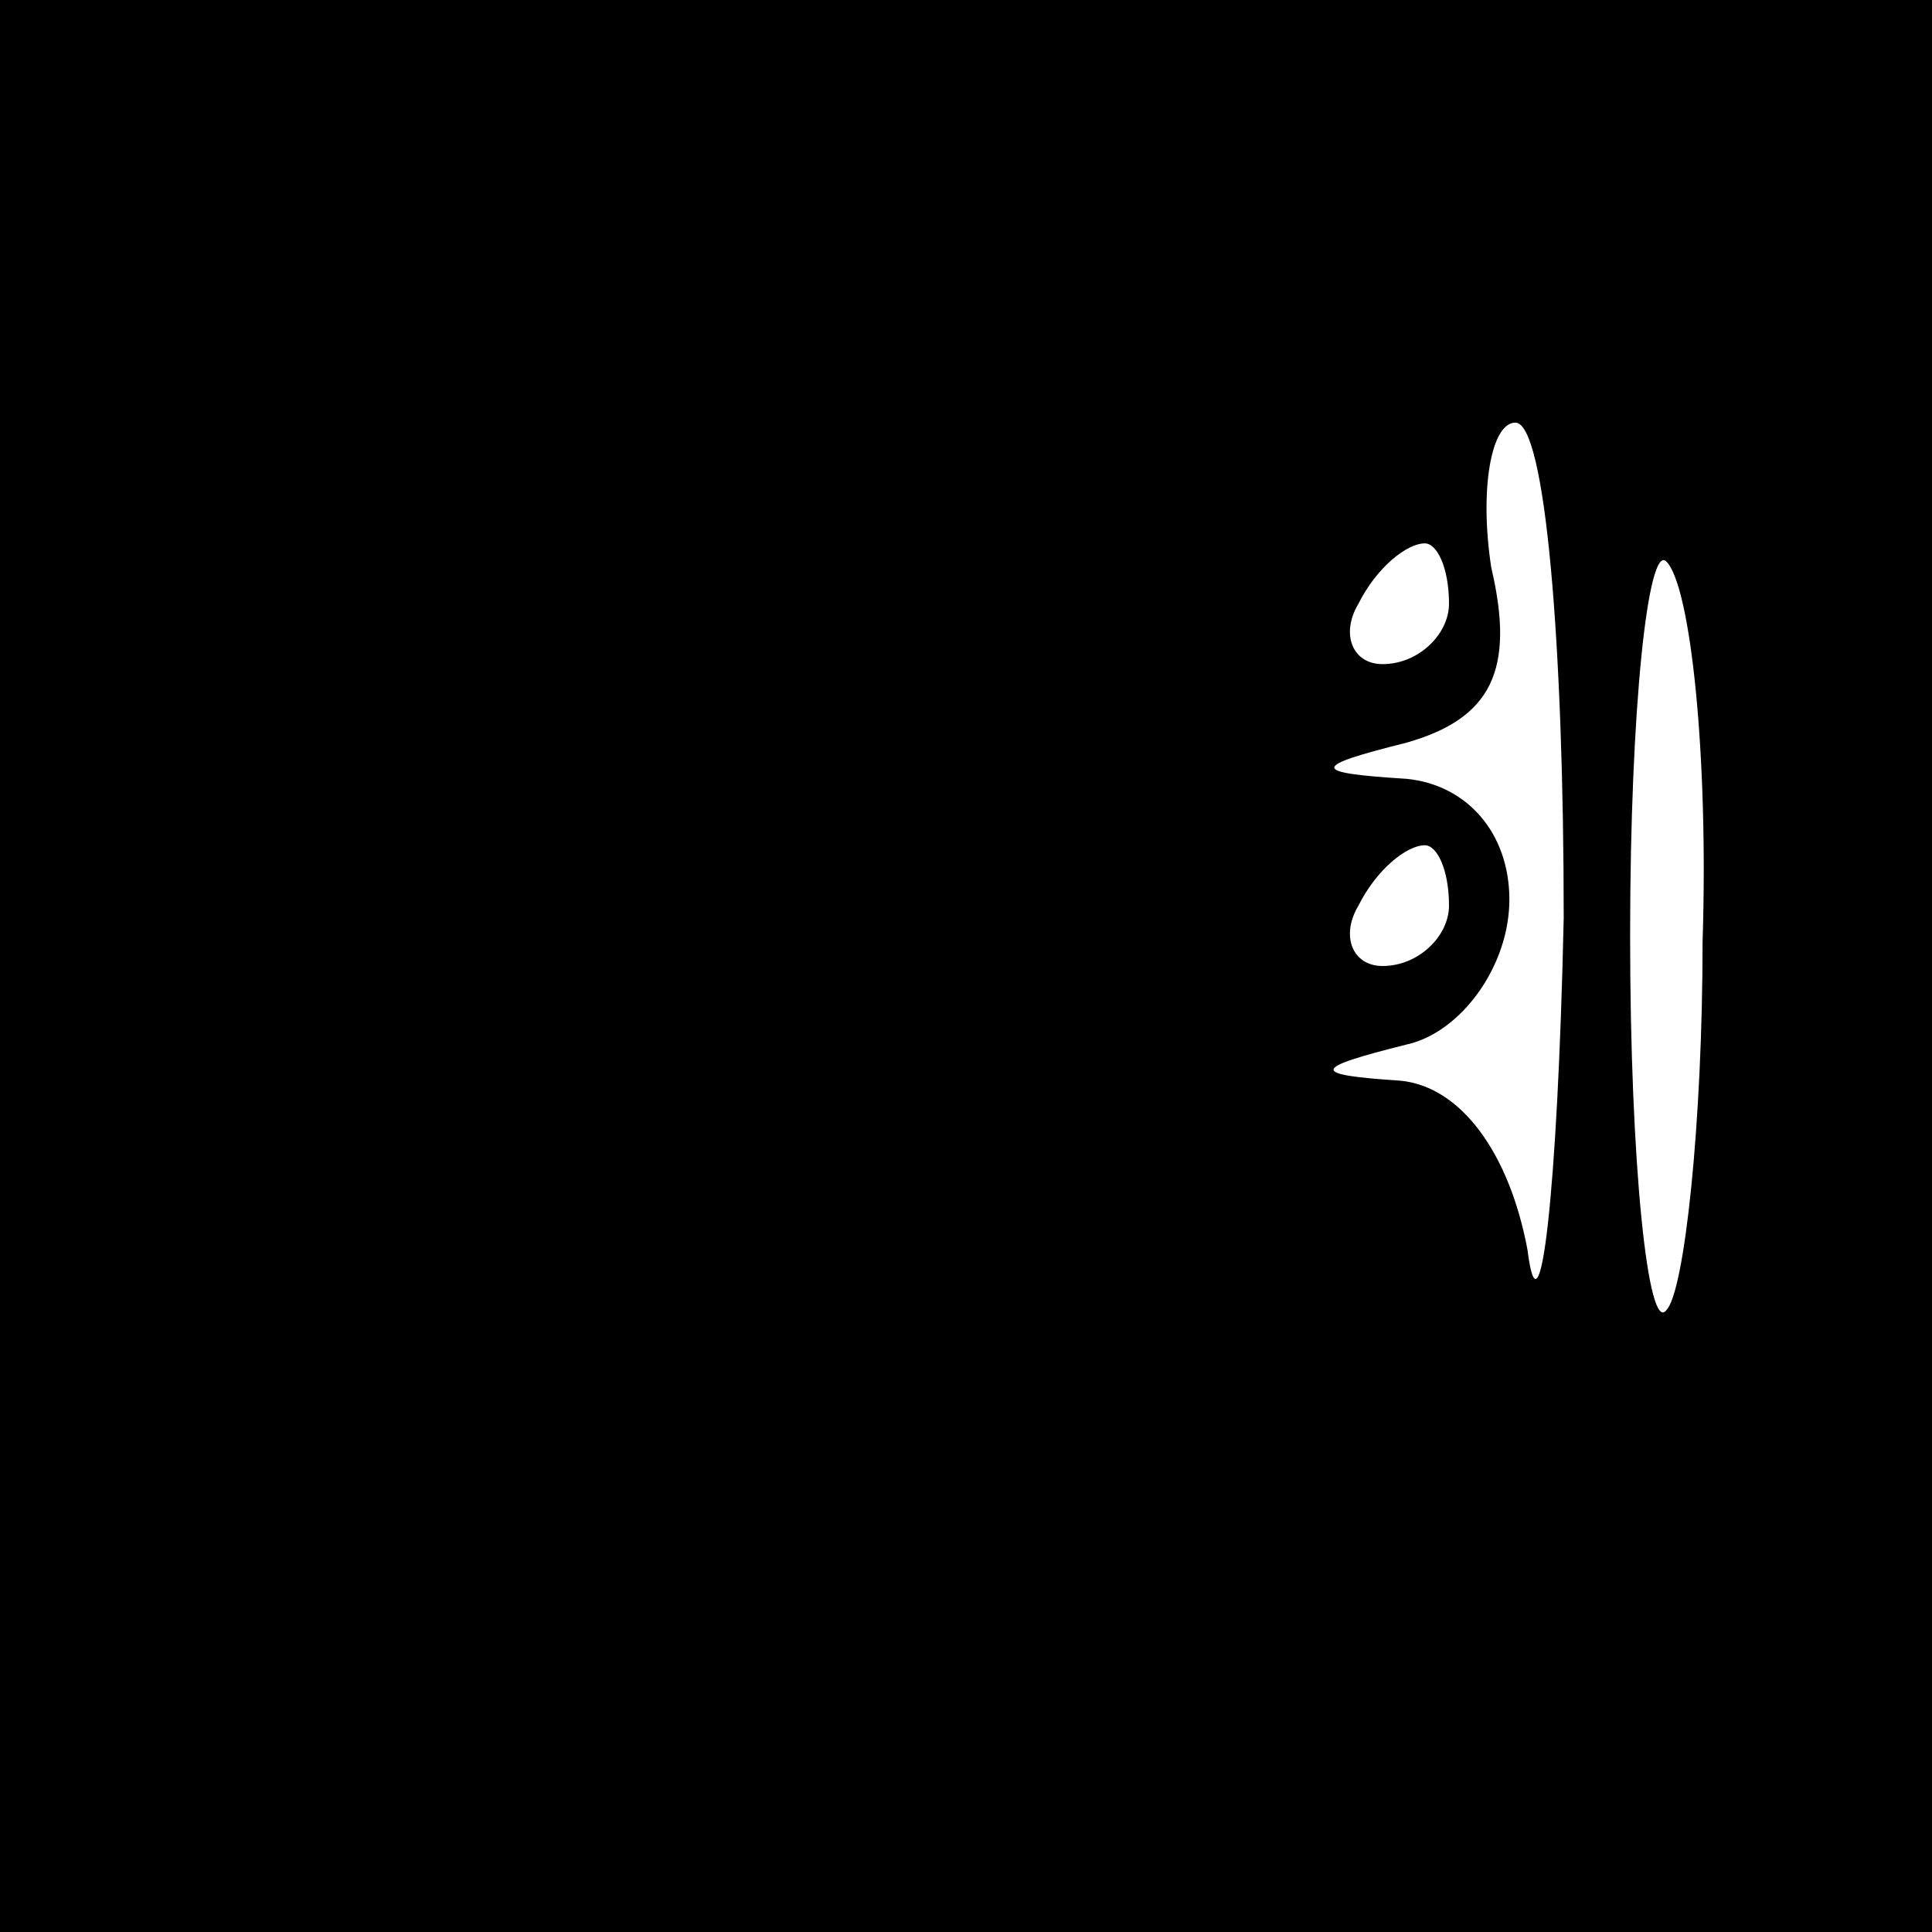 <?xml version="1.0" standalone="no"?>
<!DOCTYPE svg PUBLIC "-//W3C//DTD SVG 20010904//EN"
 "http://www.w3.org/TR/2001/REC-SVG-20010904/DTD/svg10.dtd">
<svg version="1.0" xmlns="http://www.w3.org/2000/svg"
 width="32pt" height="32pt" viewBox="0 0 32 32"
 preserveAspectRatio="xMidYMid meet">
<rect x="0" y="0" width="32" height="32" fill="#808080" stroke="none"/>
<g transform="translate(0,32) scale(0.1,-0.1)"
fill="#000000" stroke="none">
<path fill="#000000" stroke="none" d="M0 160 l0 -160 160 0 160 0 0 160 0
160 -160 0 -160 0 0 -160z"/>
<path fill="#ffffff" stroke="none" d="M259 168 c-1 -46 -4 -71 -6 -55 -3 16
-11 27 -21 28 -15 1 -15 2 1 6 9 2 17 13 17 24 0 11 -7 19 -17 20 -16 1 -16 2
0 6 14 4 18 12 14 29 -2 13 0 24 4 24 5 0 8 -37 8 -82z"/>
<path fill="#ffffff" stroke="none" d="M240 220 c0 -5 -5 -10 -11 -10 -5 0 -7
5 -4 10 3 6 8 10 11 10 2 0 4 -4 4 -10z"/>
<path fill="#ffffff" stroke="none" d="M282 164 c0 -30 -3 -58 -6 -61 -3 -4
-6 24 -6 62 0 38 3 65 6 62 4 -4 7 -32 6 -63z"/>
<path fill="#ffffff" stroke="none" d="M240 170 c0 -5 -5 -10 -11 -10 -5 0 -7
5 -4 10 3 6 8 10 11 10 2 0 4 -4 4 -10z"/>
</g>
</svg>
